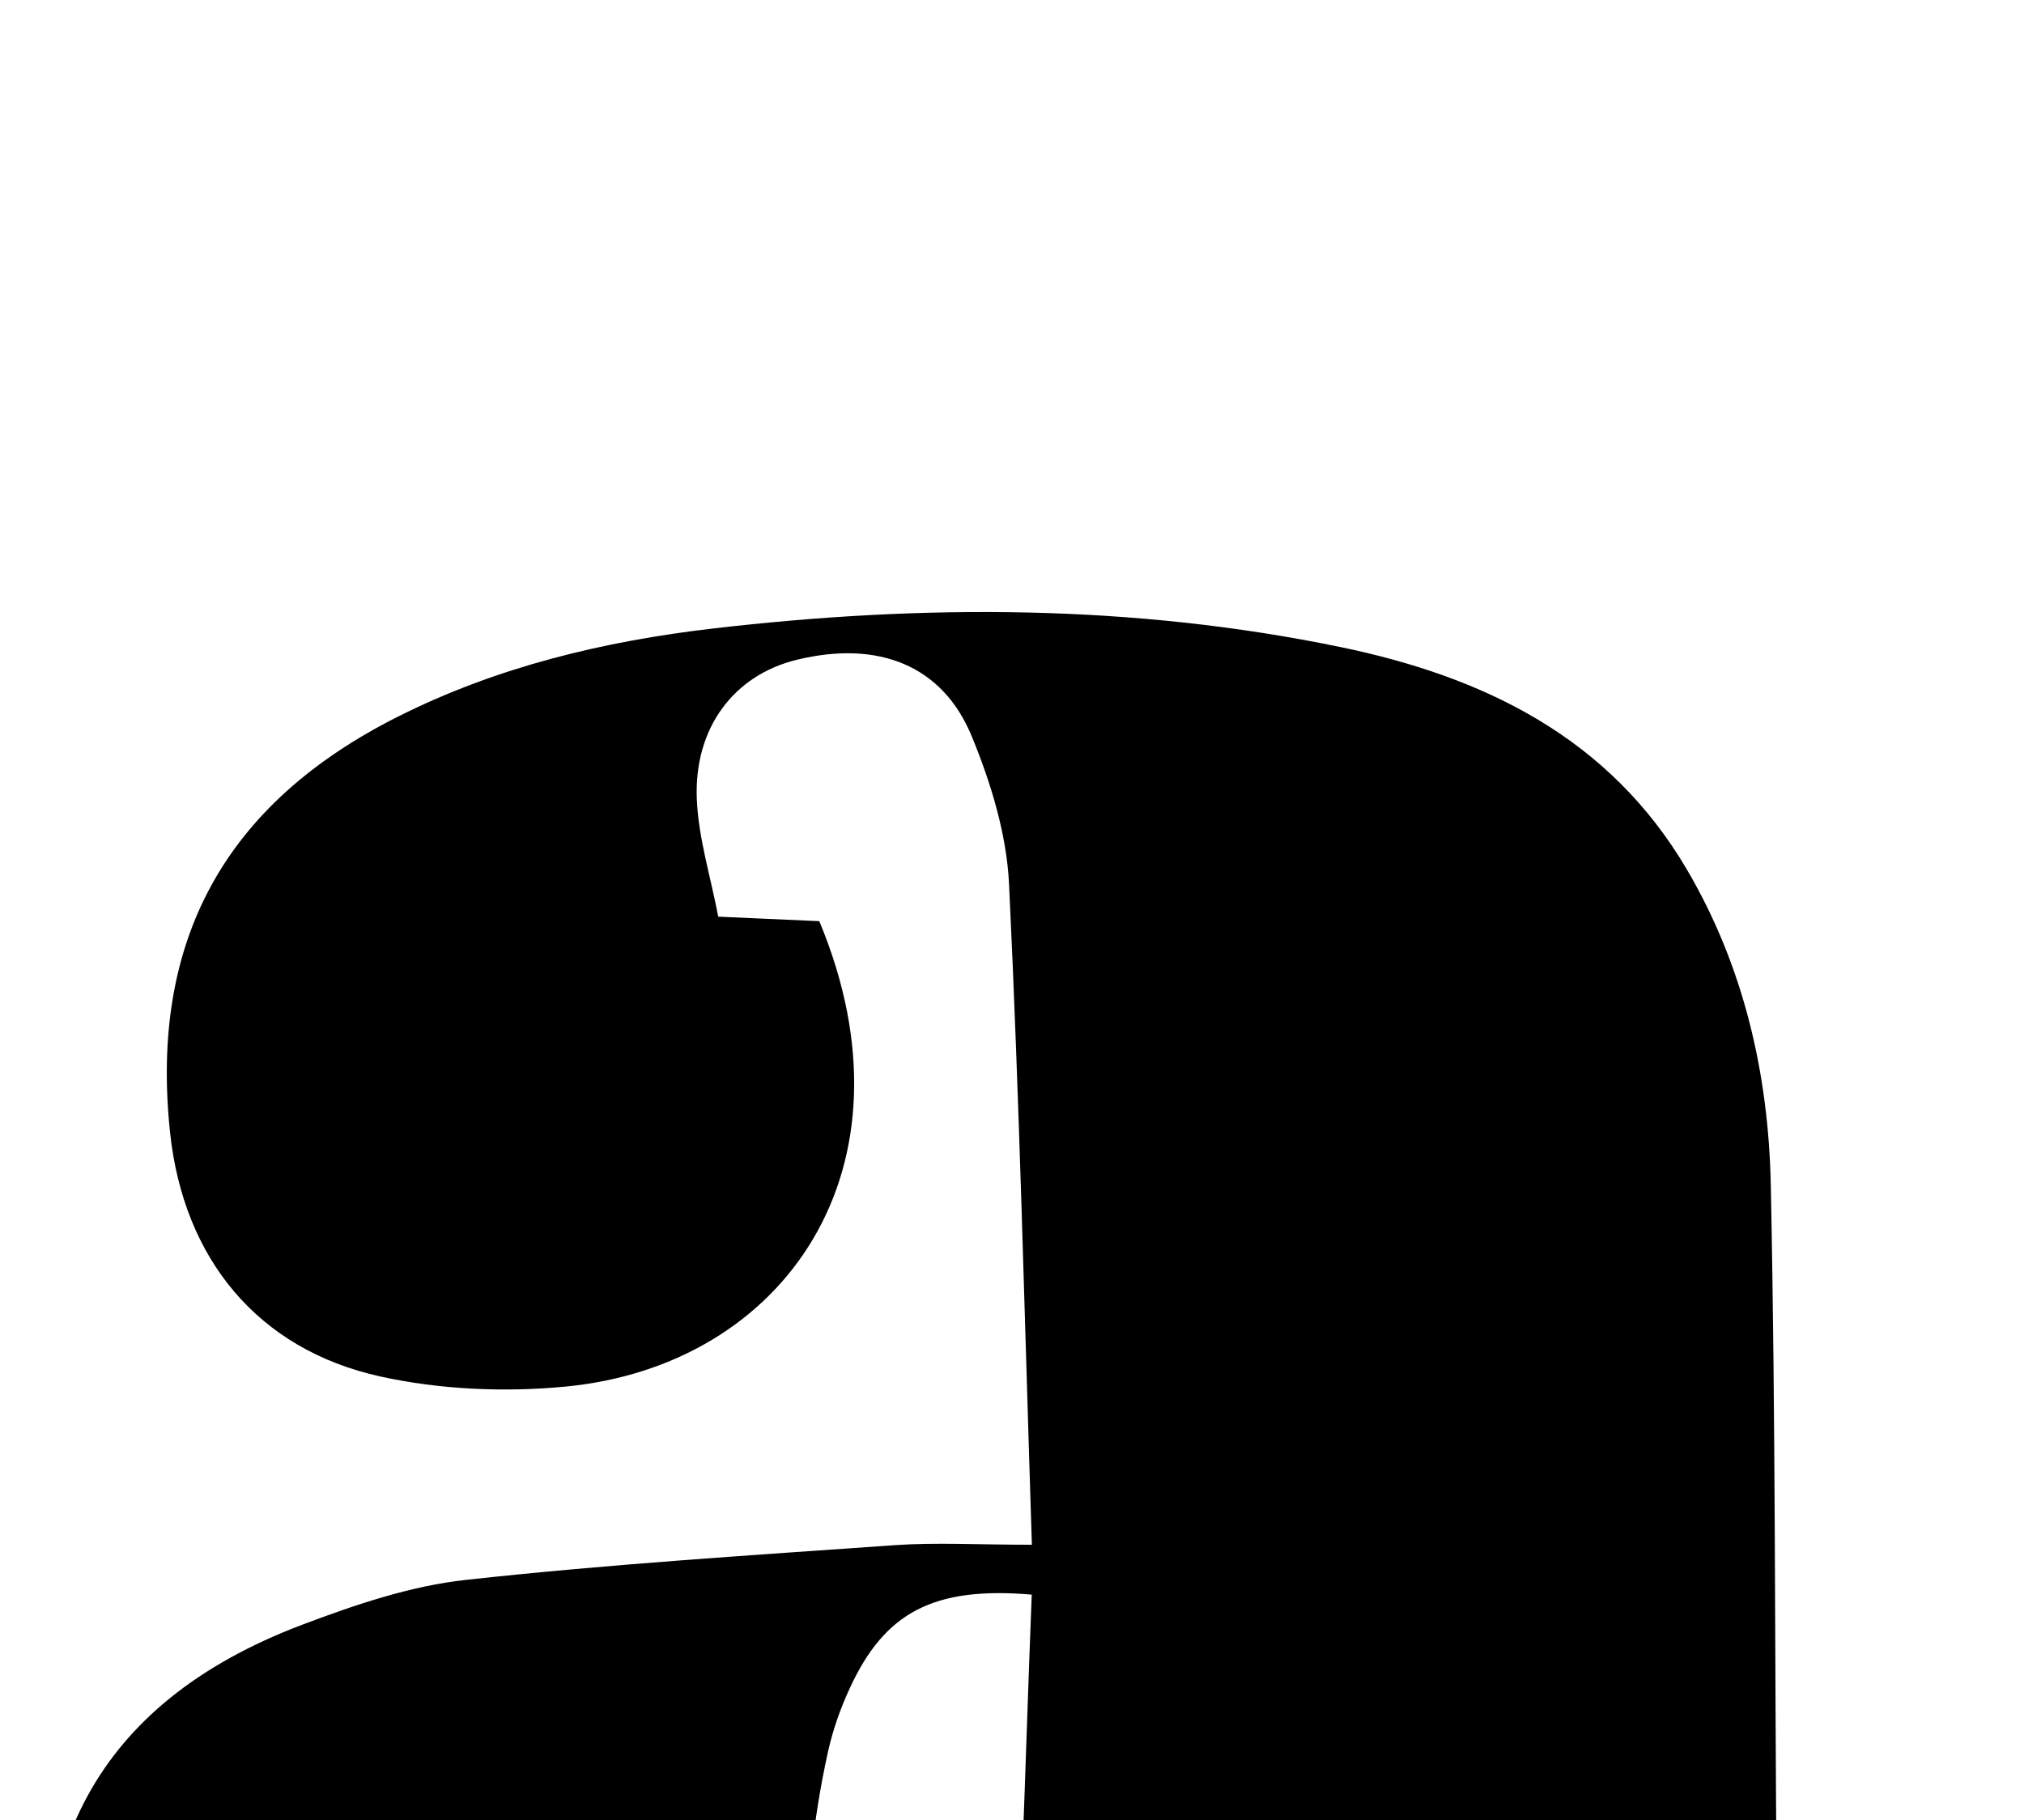 <?xml version="1.0" encoding="iso-8859-1"?>
<!-- Generator: Adobe Illustrator 25.2.1, SVG Export Plug-In . SVG Version: 6.00 Build 0)  -->
<svg version="1.1" xmlns="http://www.w3.org/2000/svg" xmlns:xlink="http://www.w3.org/1999/xlink" x="0px" y="0px"
	 viewBox="0 0 178.206 160.255" style="enable-background:new 0 0 178.206 160.255;" xml:space="preserve">
<g>
	<path d="M90.854,136.008c-0.644-19.929-1.089-39.068-2.012-58.184c-0.211-4.381-1.591-8.877-3.274-12.975
		c-2.587-6.297-8.255-8.491-15.395-6.763c-5.522,1.337-9.091,5.971-8.82,12.302c0.145,3.399,1.205,6.758,1.887,10.32
		c3.394,0.151,6.177,0.275,8.896,0.396c9.084,21.771-3.067,39.137-22.351,40.98c-5.369,0.513-11.037,0.267-16.291-0.89
		c-10.845-2.388-17.34-10.422-18.518-21.468c-1.802-16.902,4.81-28.968,20.077-36.637c8.744-4.392,18.133-6.636,27.748-7.755
		c18.461-2.147,36.922-2.146,55.209,1.633c12.634,2.611,23.689,7.952,30.532,19.618c5.005,8.532,7.166,17.987,7.369,27.708
		c0.43,20.653,0.341,41.317,0.518,61.976c0.064,7.493,0.255,14.985,0.453,22.476c0.035,1.317,0.243,2.671,0.628,3.929
		c0.809,2.643,2.107,4.899,5.202,5.433c3.212,0.554,6.25-0.007,7.971-2.826c1.792-2.936,3.451-6.165,4.197-9.485
		c1.562-6.957,2.487-14.056,3.758-21.599c0.762-0.038,1.932-0.097,3.445-0.173c0.212,11.145-1.005,21.608-5.533,31.485
		c-4.456,9.719-12.404,15.074-22.616,17.001c-12.745,2.404-25.516,2.223-38.13-1.09c-11.046-2.901-18.865-9.455-23.199-21.018
		c-0.157,0.443-0.329,0.88-0.468,1.328c-3.549,11.4-11.379,18.114-22.887,20.592c-14.327,3.086-28.539,2.267-42.295-2.667
		c-13.007-4.665-20.809-14.099-22.58-27.94c-2.341-18.295,3.8-31.702,22.259-38.674c4.641-1.753,9.499-3.403,14.385-3.939
		c12.558-1.38,25.183-2.171,37.791-3.059C82.426,135.792,86.074,136.008,90.854,136.008z M90.841,140.4
		c-8.68-0.743-12.932,1.595-15.985,8.16c-0.833,1.79-1.513,3.697-1.942,5.621c-2.747,12.315-2.253,24.76-1.317,37.213
		c0.099,1.322,0.252,2.666,0.607,3.936c0.732,2.616,1.74,5.126,4.842,5.728c3.158,0.613,5.786-0.64,7.18-3.326
		c1.887-3.637,4.32-7.483,4.597-11.376C89.903,171.157,90.226,155.904,90.841,140.4z"/>
</g>
</svg>
